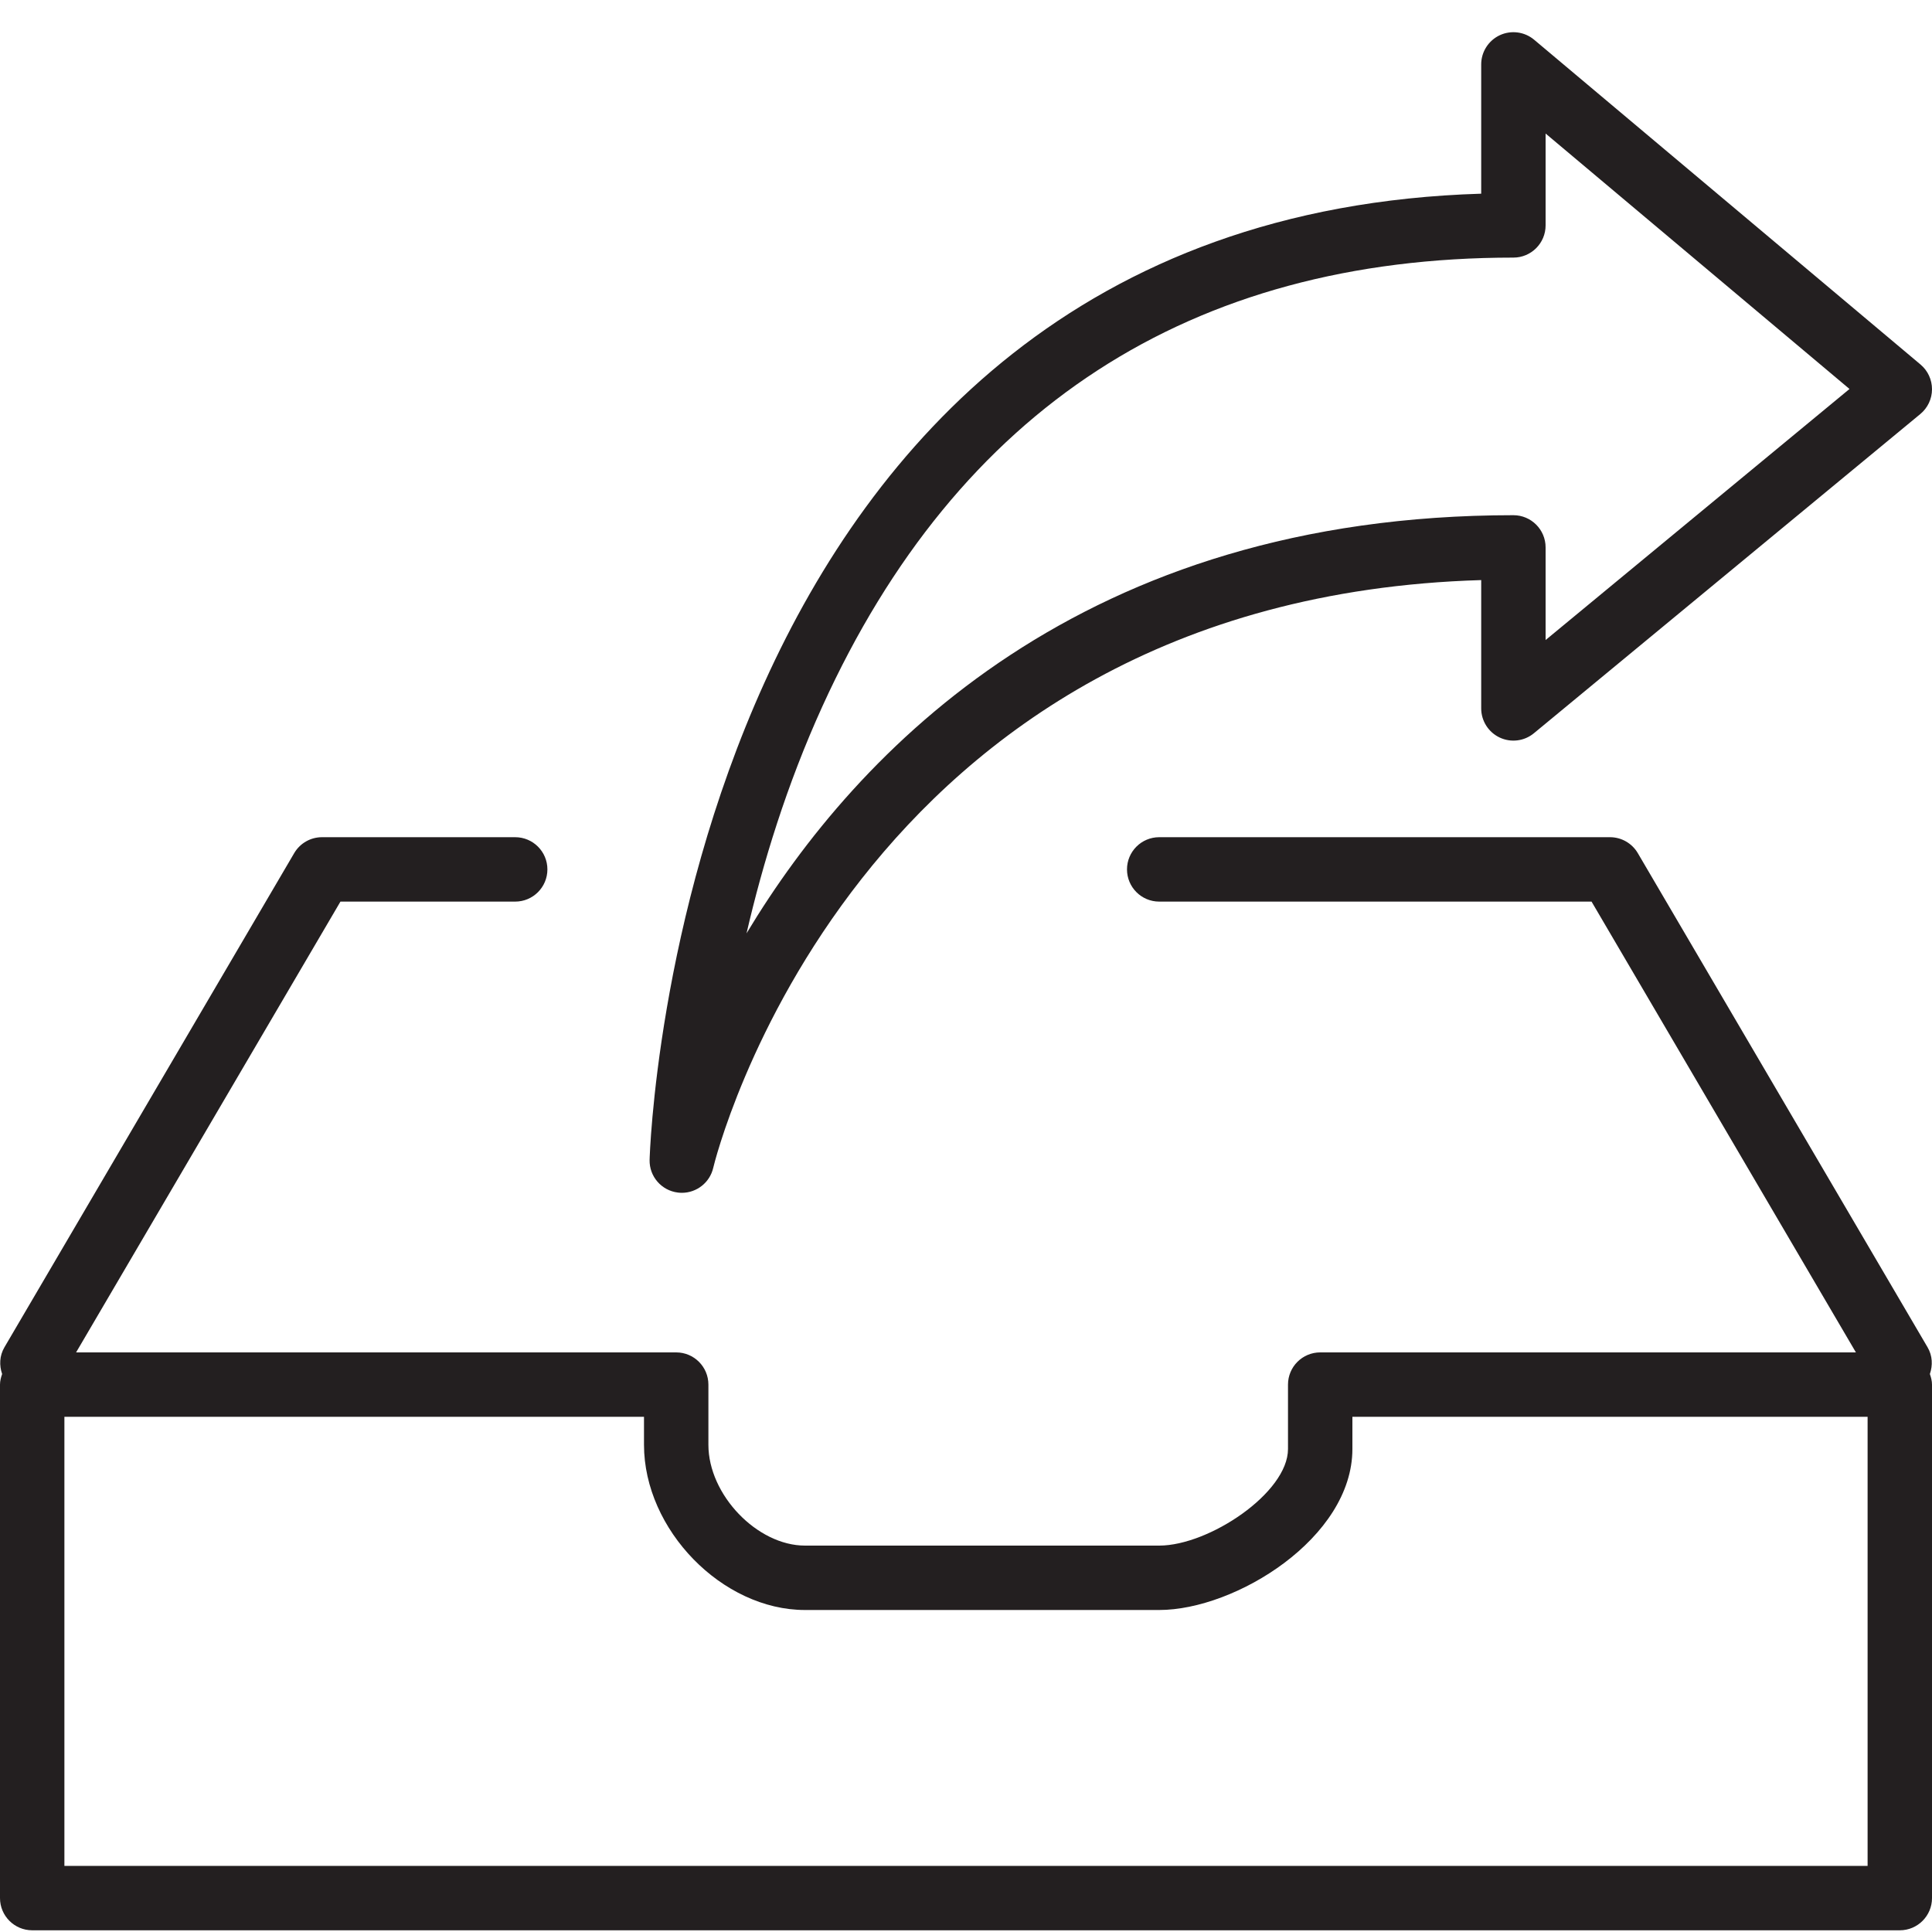 <?xml version="1.0" encoding="utf-8"?>
<!-- Generator: Adobe Illustrator 17.0.0, SVG Export Plug-In . SVG Version: 6.00 Build 0)  -->
<!DOCTYPE svg PUBLIC "-//W3C//DTD SVG 1.1//EN" "http://www.w3.org/Graphics/SVG/1.1/DTD/svg11.dtd">
<svg version="1.1" id="Layer_1" xmlns="http://www.w3.org/2000/svg" xmlns:xlink="http://www.w3.org/1999/xlink" x="0px" y="0px"
	 width="60px" height="60px" viewBox="0 0 60 60" enable-background="new 0 0 60 60" xml:space="preserve">
<g>
	<path fill="#231F20" d="M59.863,41.842l-9-15.348C50.683,26.188,50.355,26,50,26H36c-0.552,0-1,0.448-1,1s0.448,1,1,1h13.427
		l8.21,14H41c-0.552,0-1,0.448-1,1v2c0,1.362-2.457,3-4,3H25c-1.486,0-3-1.58-3-3.13V43c0-0.552-0.448-1-1-1H2.363l8.21-14H16
		c0.552,0,1-0.448,1-1s-0.448-1-1-1h-6c-0.355,0-0.683,0.188-0.863,0.494l-9,15.348c-0.154,0.263-0.163,0.563-0.071,0.829
		C0.03,42.775,0,42.883,0,43v15.947c0,0.552,0.448,1,1,1h58c0.552,0,1-0.448,1-1V43c0-0.117-0.03-0.225-0.066-0.329
		C60.026,42.404,60.017,42.105,59.863,41.842z M58,57.947H2V44h18v0.87c0,2.637,2.43,5.13,5,5.13h11c2.369,0,6-2.24,6-5v-1h16
		V57.947z"/>
	<path fill="#231F20" d="M47.644,1.234c-0.298-0.25-0.713-0.304-1.066-0.141C46.226,1.258,46,1.611,46,2v4.015
		C21.081,6.771,20.18,35.726,20.174,36.023c-0.011,0.513,0.368,0.95,0.877,1.013c0.042,0.005,0.083,0.008,0.125,0.008
		c0.459,0,0.868-0.317,0.974-0.775C22.19,36.088,26.452,18.593,46,18.015V22c0,0.387,0.224,0.74,0.574,0.905
		c0.352,0.165,0.765,0.113,1.063-0.134l12-9.913c0.229-0.189,0.362-0.47,0.363-0.767c0.001-0.297-0.129-0.579-0.356-0.77
		L47.644,1.234z M48,19.877V17c0-0.552-0.448-1-1-1c-13.363,0-20.368,7.256-23.816,12.987c0.5-2.159,1.245-4.61,2.356-7.051
		C29.749,12.689,36.969,8,47,8c0.552,0,1-0.448,1-1V4.147l9.438,7.933L48,19.877z"/>
</g>
</svg>
